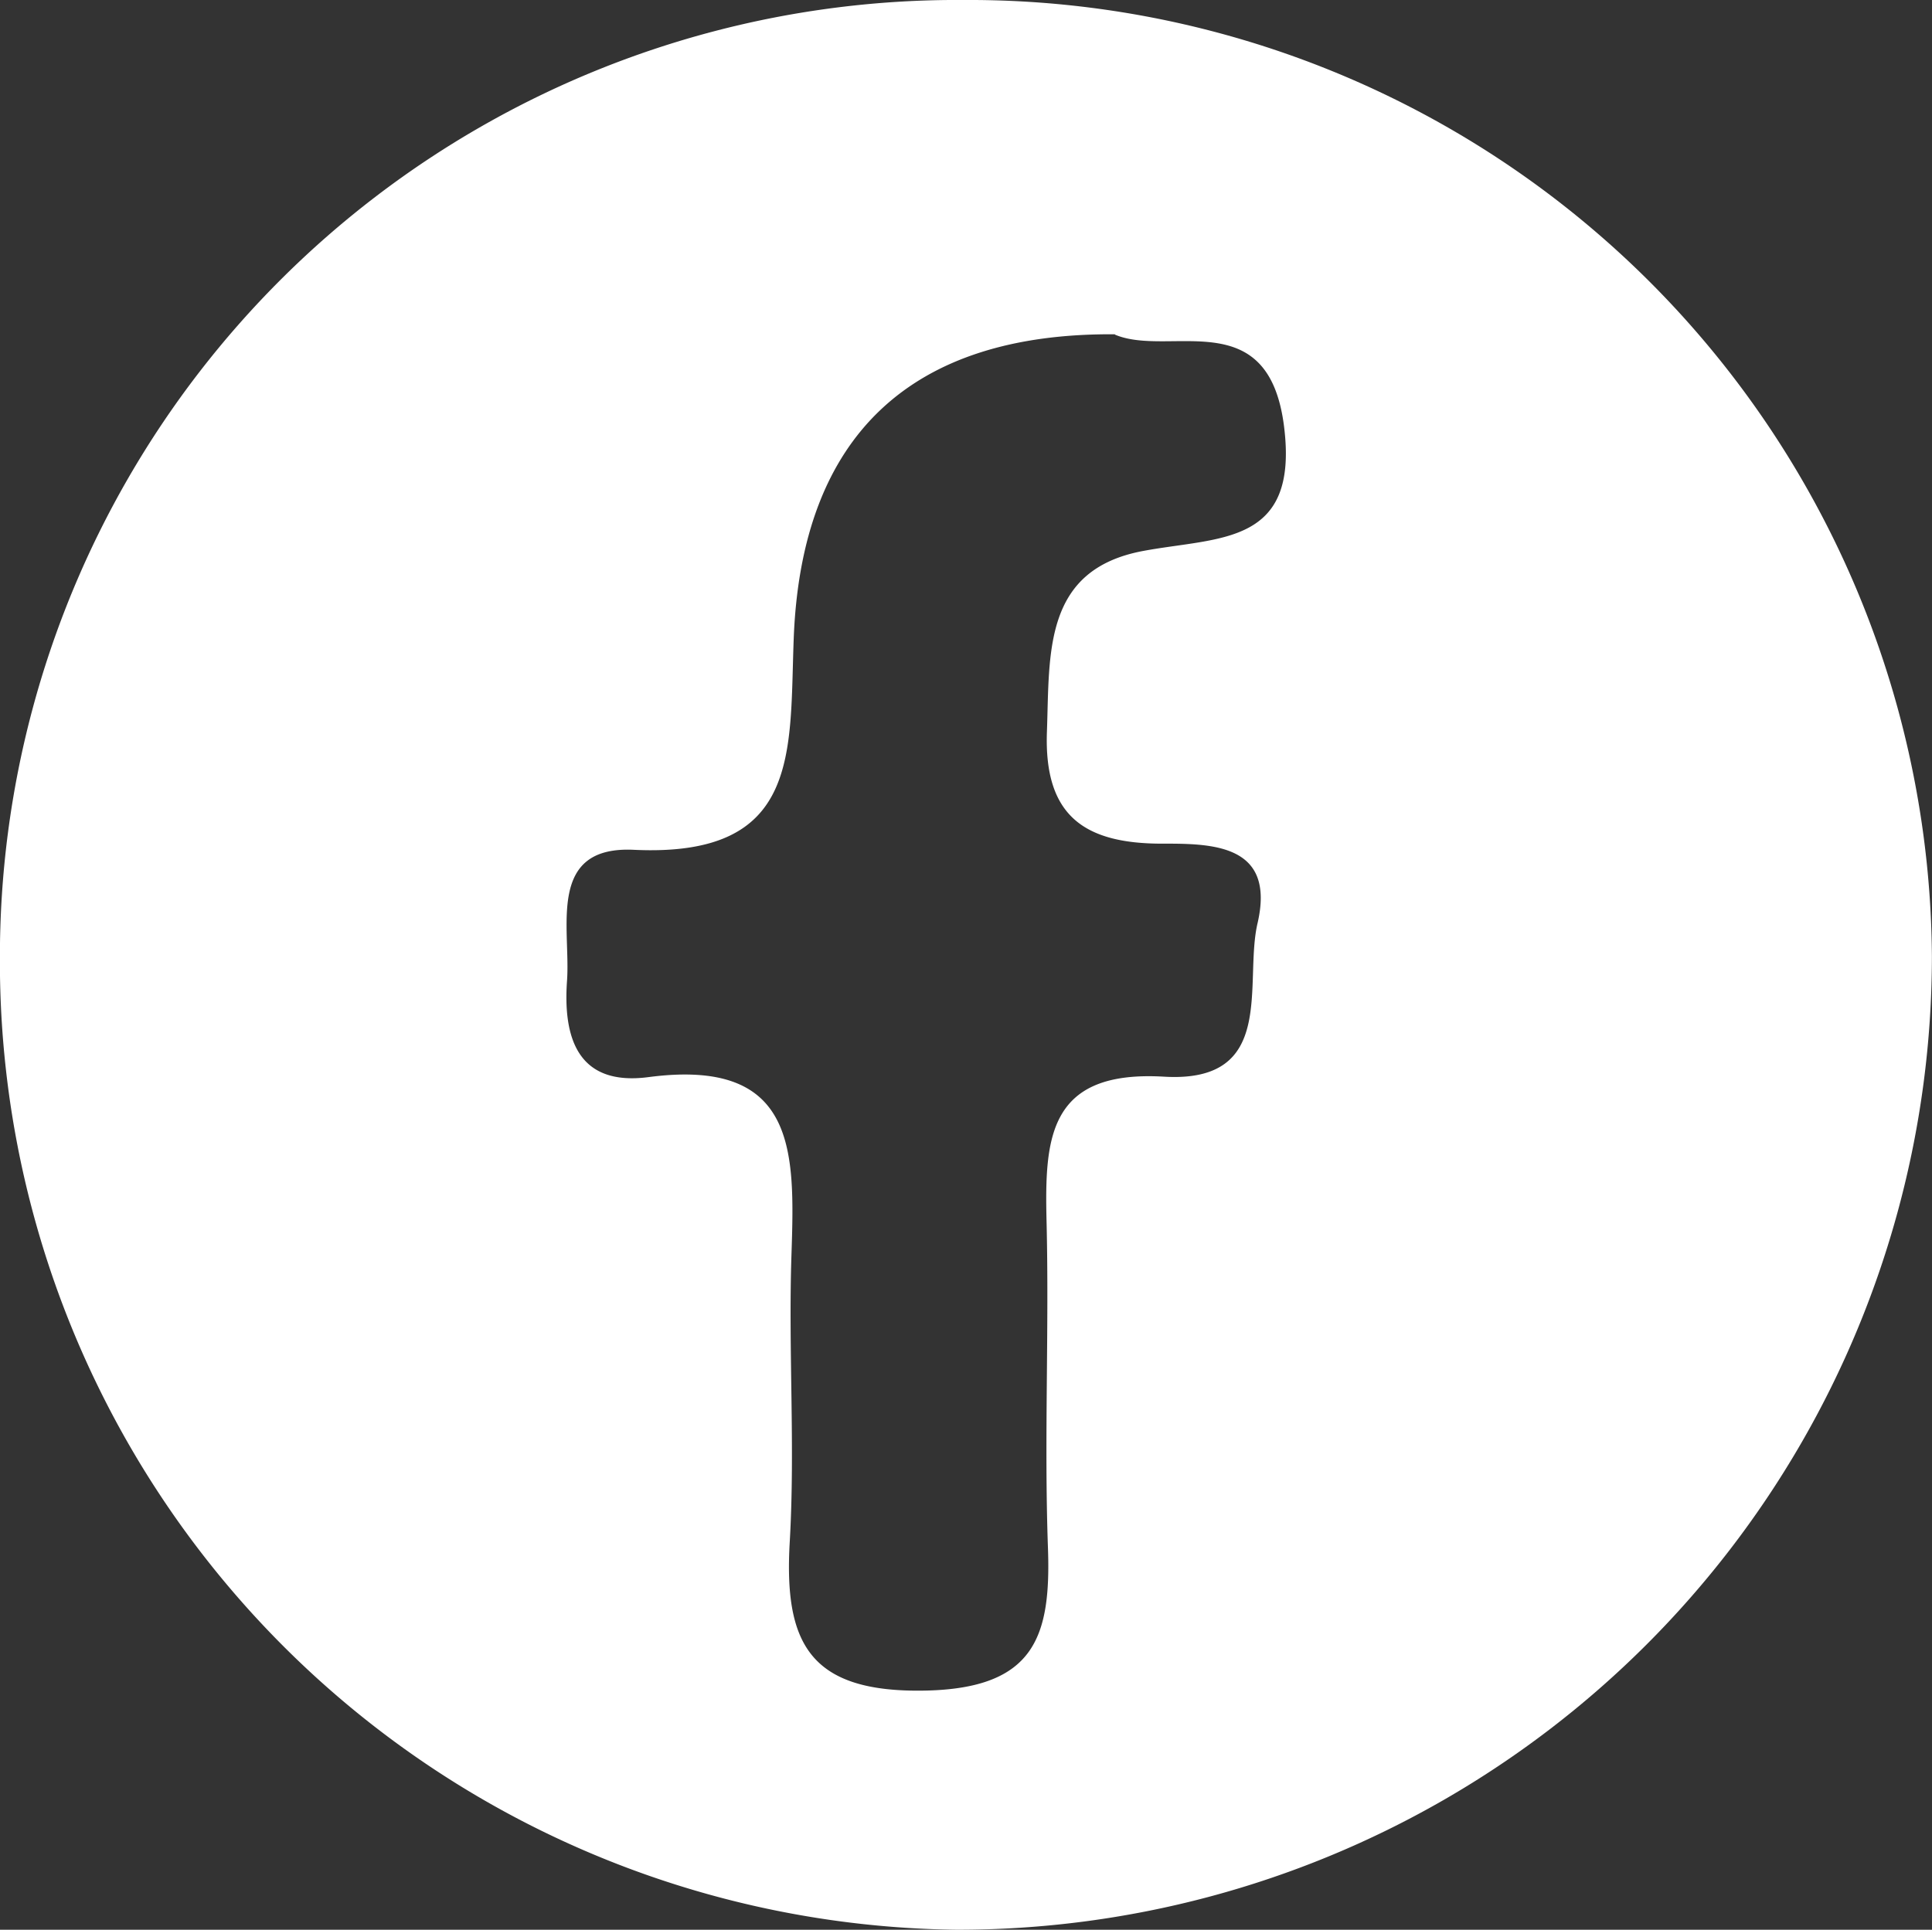 <svg xmlns="http://www.w3.org/2000/svg" width="21.379" height="21.359" viewBox="0 0 21.379 21.359">
  <rect x="0" y="0" width="21.379" height="21.359" fill="#333333" stroke="none"/>
  <path id="Path_24" data-name="Path 24" d="M10.661.094A10.656,10.656,0,0,1,21.379,10.679,10.779,10.779,0,0,1,10.584,21.453,10.714,10.714,0,0,1,0,10.708,10.589,10.589,0,0,1,10.661.094m1.677,3.7c-2.249-.017-3.469,1.113-3.554,3.369C8.736,8.42,8.868,9.587,7.015,9.5c-.964-.046-.7.855-.739,1.443-.047.641.12,1.175.9,1.073,1.654-.218,1.62.837,1.583,1.97-.035,1.058.042,2.121-.019,3.176-.064,1.113.212,1.67,1.5,1.644,1.218-.025,1.393-.605,1.357-1.589-.042-1.2.014-2.4-.015-3.6-.022-.926.017-1.681,1.3-1.606,1.255.074.88-1.039,1.035-1.7.2-.868-.492-.881-1.054-.879-.862,0-1.311-.306-1.277-1.241.031-.868-.044-1.795,1.071-2,.84-.156,1.718-.058,1.553-1.376-.172-1.373-1.267-.762-1.871-1.017" transform="translate(-0.001 -0.094)" fill="#fff"/>
</svg>